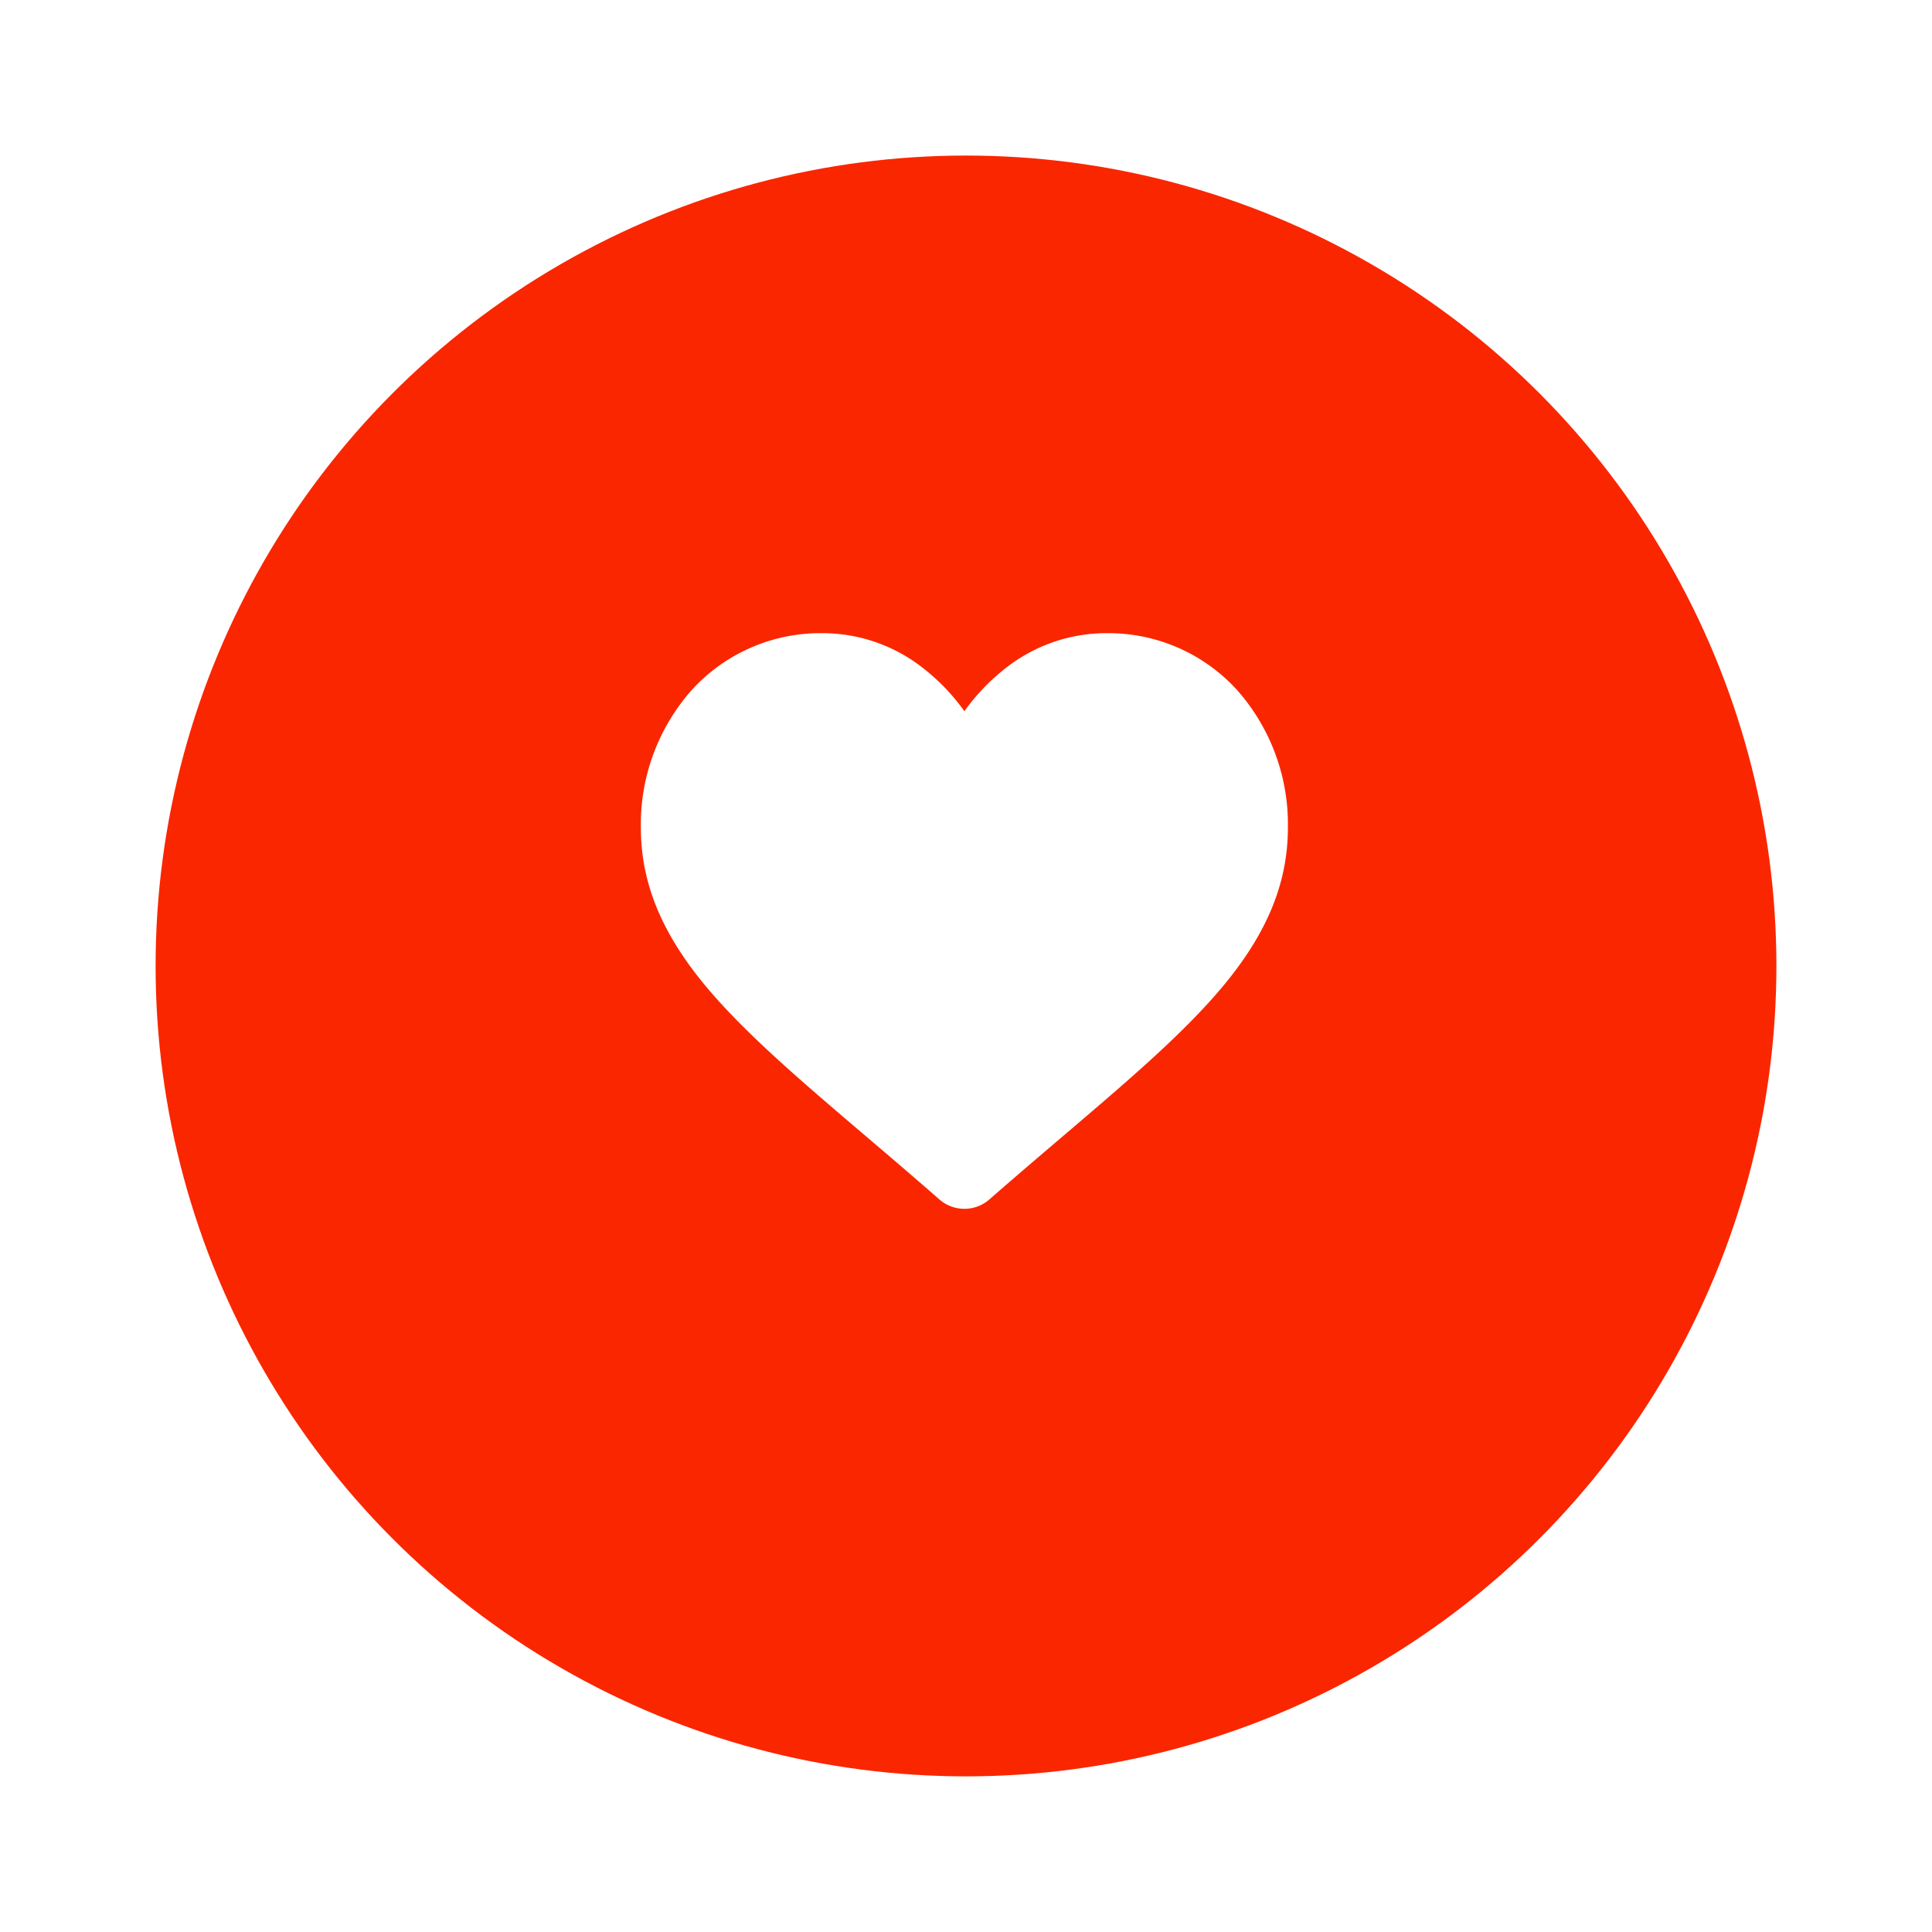 <svg xmlns="http://www.w3.org/2000/svg" xmlns:xlink="http://www.w3.org/1999/xlink" width="149" height="149" viewBox="0 0 149 149">
  <defs>
    <filter id="Ellipse_3" x="0" y="0" width="149" height="149" filterUnits="userSpaceOnUse">
      <feOffset dy="5" input="SourceAlpha"/>
      <feGaussianBlur stdDeviation="4" result="blur"/>
      <feFlood flood-opacity="0.2"/>
      <feComposite operator="in" in2="blur"/>
      <feComposite in="SourceGraphic"/>
    </filter>
  </defs>
  <g id="like-icon" transform="translate(-251 -262.753)">
    <g transform="matrix(1, 0, 0, 1, 251, 262.75)" filter="url(#Ellipse_3)">
      <circle id="Ellipse_3-2" data-name="Ellipse 3" cx="62.5" cy="62.5" r="62.5" transform="translate(12 7)" fill="#fa2600"/>
    </g>
    <path id="heart_2_" data-name="heart (2)" d="M45.943,4.345A13.418,13.418,0,0,0,35.962,0a12.554,12.554,0,0,0-7.841,2.707,16.041,16.041,0,0,0-3.17,3.31,16.033,16.033,0,0,0-3.17-3.31A12.552,12.552,0,0,0,13.94,0,13.419,13.419,0,0,0,3.959,4.345,15.6,15.6,0,0,0,0,15c0,4.22,1.573,8.083,4.949,12.158C7.97,30.8,12.312,34.5,17.339,38.783,19.056,40.246,21,41.9,23.022,43.671a2.929,2.929,0,0,0,3.857,0c2.02-1.767,3.967-3.426,5.685-4.89C37.591,34.5,41.932,30.8,44.953,27.154,48.329,23.08,49.9,19.217,49.9,15A15.6,15.6,0,0,0,45.943,4.345Zm0,0" transform="translate(300.425 311.584)" fill="#fff"/>
  </g>
</svg>
